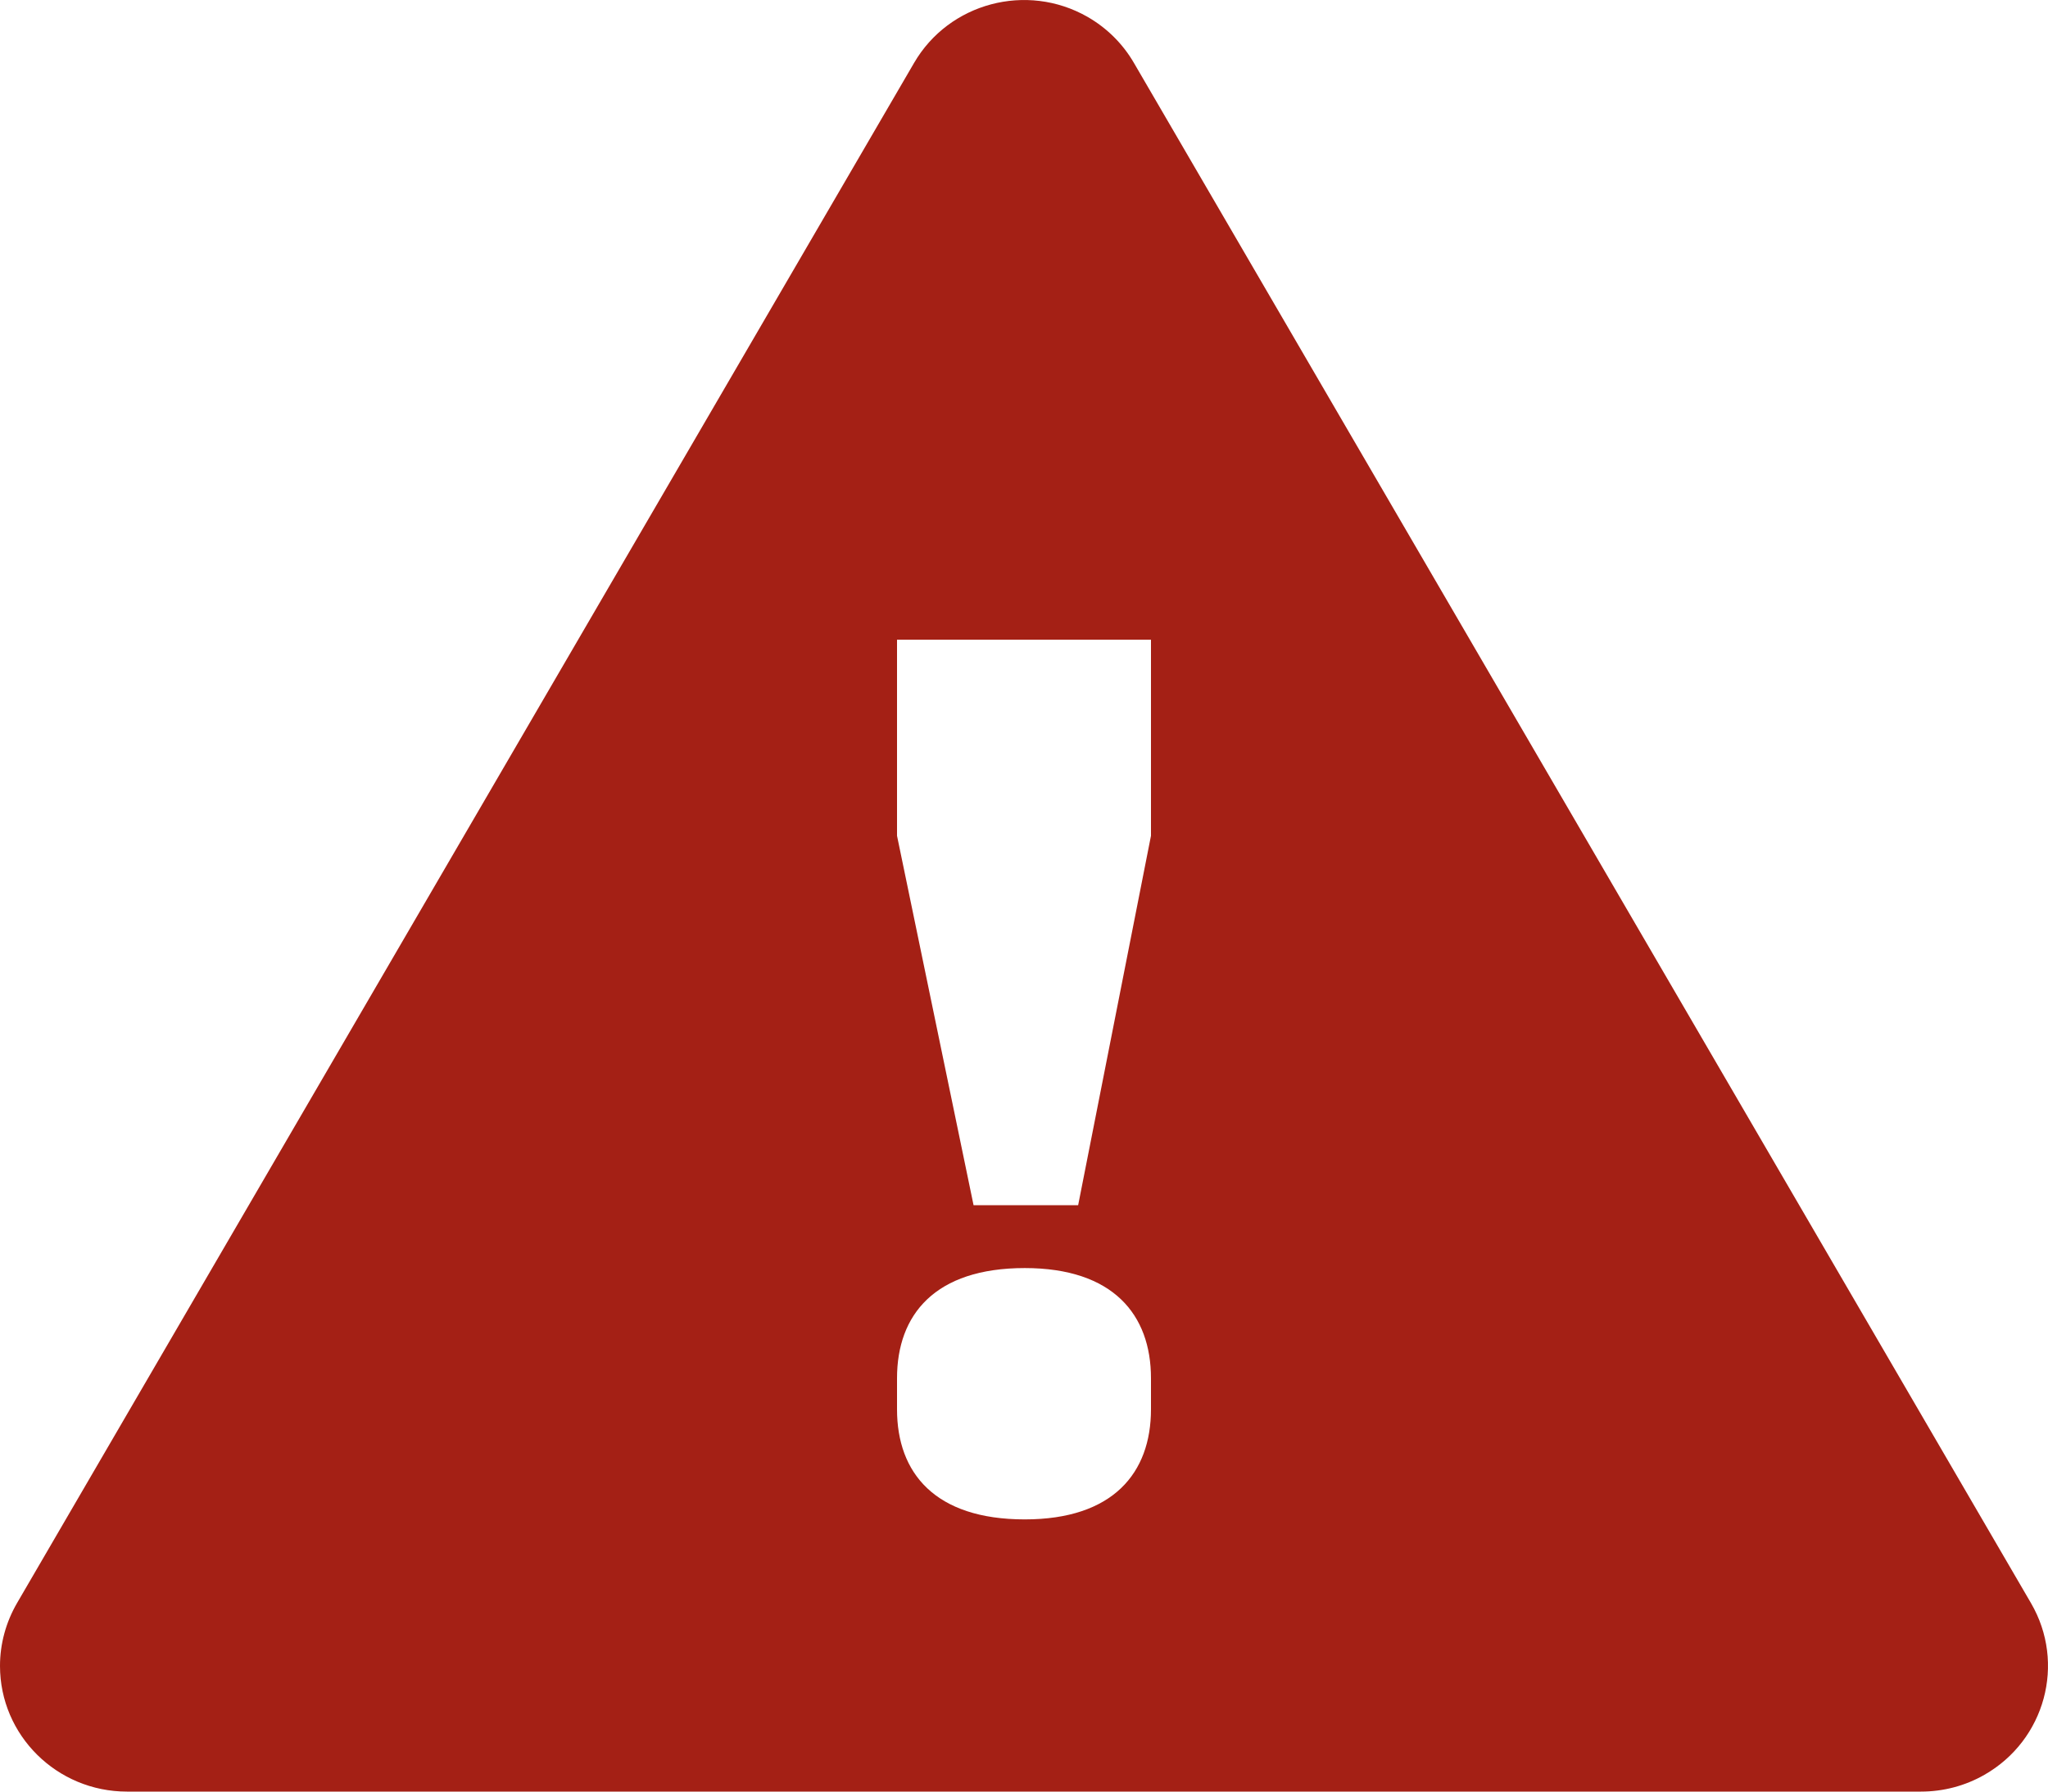 <?xml version="1.0" encoding="UTF-8"?>
<svg width="16px" height="14px" viewBox="0 0 16 14" version="1.1" xmlns="http://www.w3.org/2000/svg" xmlns:xlink="http://www.w3.org/1999/xlink">
    <!-- Generator: sketchtool 53.2 (72643) - https://sketchapp.com -->
    <title>9570CEA5-7DA0-4A4A-951B-BAFBEA65A056</title>
    <desc>Created with sketchtool.</desc>
    <g id="Scheduling-(Bulk-Non-Premium)---Desktop" stroke="none" stroke-width="1" fill="none" fill-rule="evenodd">
        <g id="Desktop---Student-Bulk-Search-Results" transform="translate(-953, -672)" fill="#a42015">
            <g id="Stacked-Group" transform="translate(944, 225)">
                <g id="Component/Booking-Details-List-Copy" transform="translate(0, 434)">
                    <g id="Stacked-Group" transform="translate(9, 11)">
                        <g id="Components/Horizontal-List-with-icon-(Small)">
                            <g id="Components/Horizontal-List-with-icon-(Small---Medium-Text)">
                                <g id="Icon/Arrow-Down" transform="translate(0, 1)">
                                    <path d="M8.859,1.492 L15.867,13.527 C16.141,13.997 15.978,14.598 15.503,14.869 C15.353,14.955 15.182,15 15.008,15 L0.992,15 C0.444,15 5.39789483e-15,14.56 5.32907052e-15,14.018 C5.3015408e-15,13.846 0.046,13.677 0.133,13.527 L7.141,1.492 C7.414,1.022 8.021,0.861 8.495,1.131 C8.647,1.218 8.772,1.342 8.859,1.492 Z M8.423,10.418 L8.992,7.531 L8.992,5.999 L7.008,5.999 L7.008,7.531 L7.606,10.418 L8.423,10.418 Z M8.006,12.873 C8.696,12.873 8.992,12.51 8.992,12.013 L8.992,11.77 C8.992,11.273 8.696,10.909 8.006,10.909 C7.304,10.909 7.008,11.273 7.008,11.77 L7.008,12.013 C7.008,12.51 7.304,12.873 8.006,12.873 Z" id="Combined-Shape"></path>
                                </g>
                            </g>
                        </g>
                    </g>
                </g>
            </g>
        </g>
    </g>
</svg>
